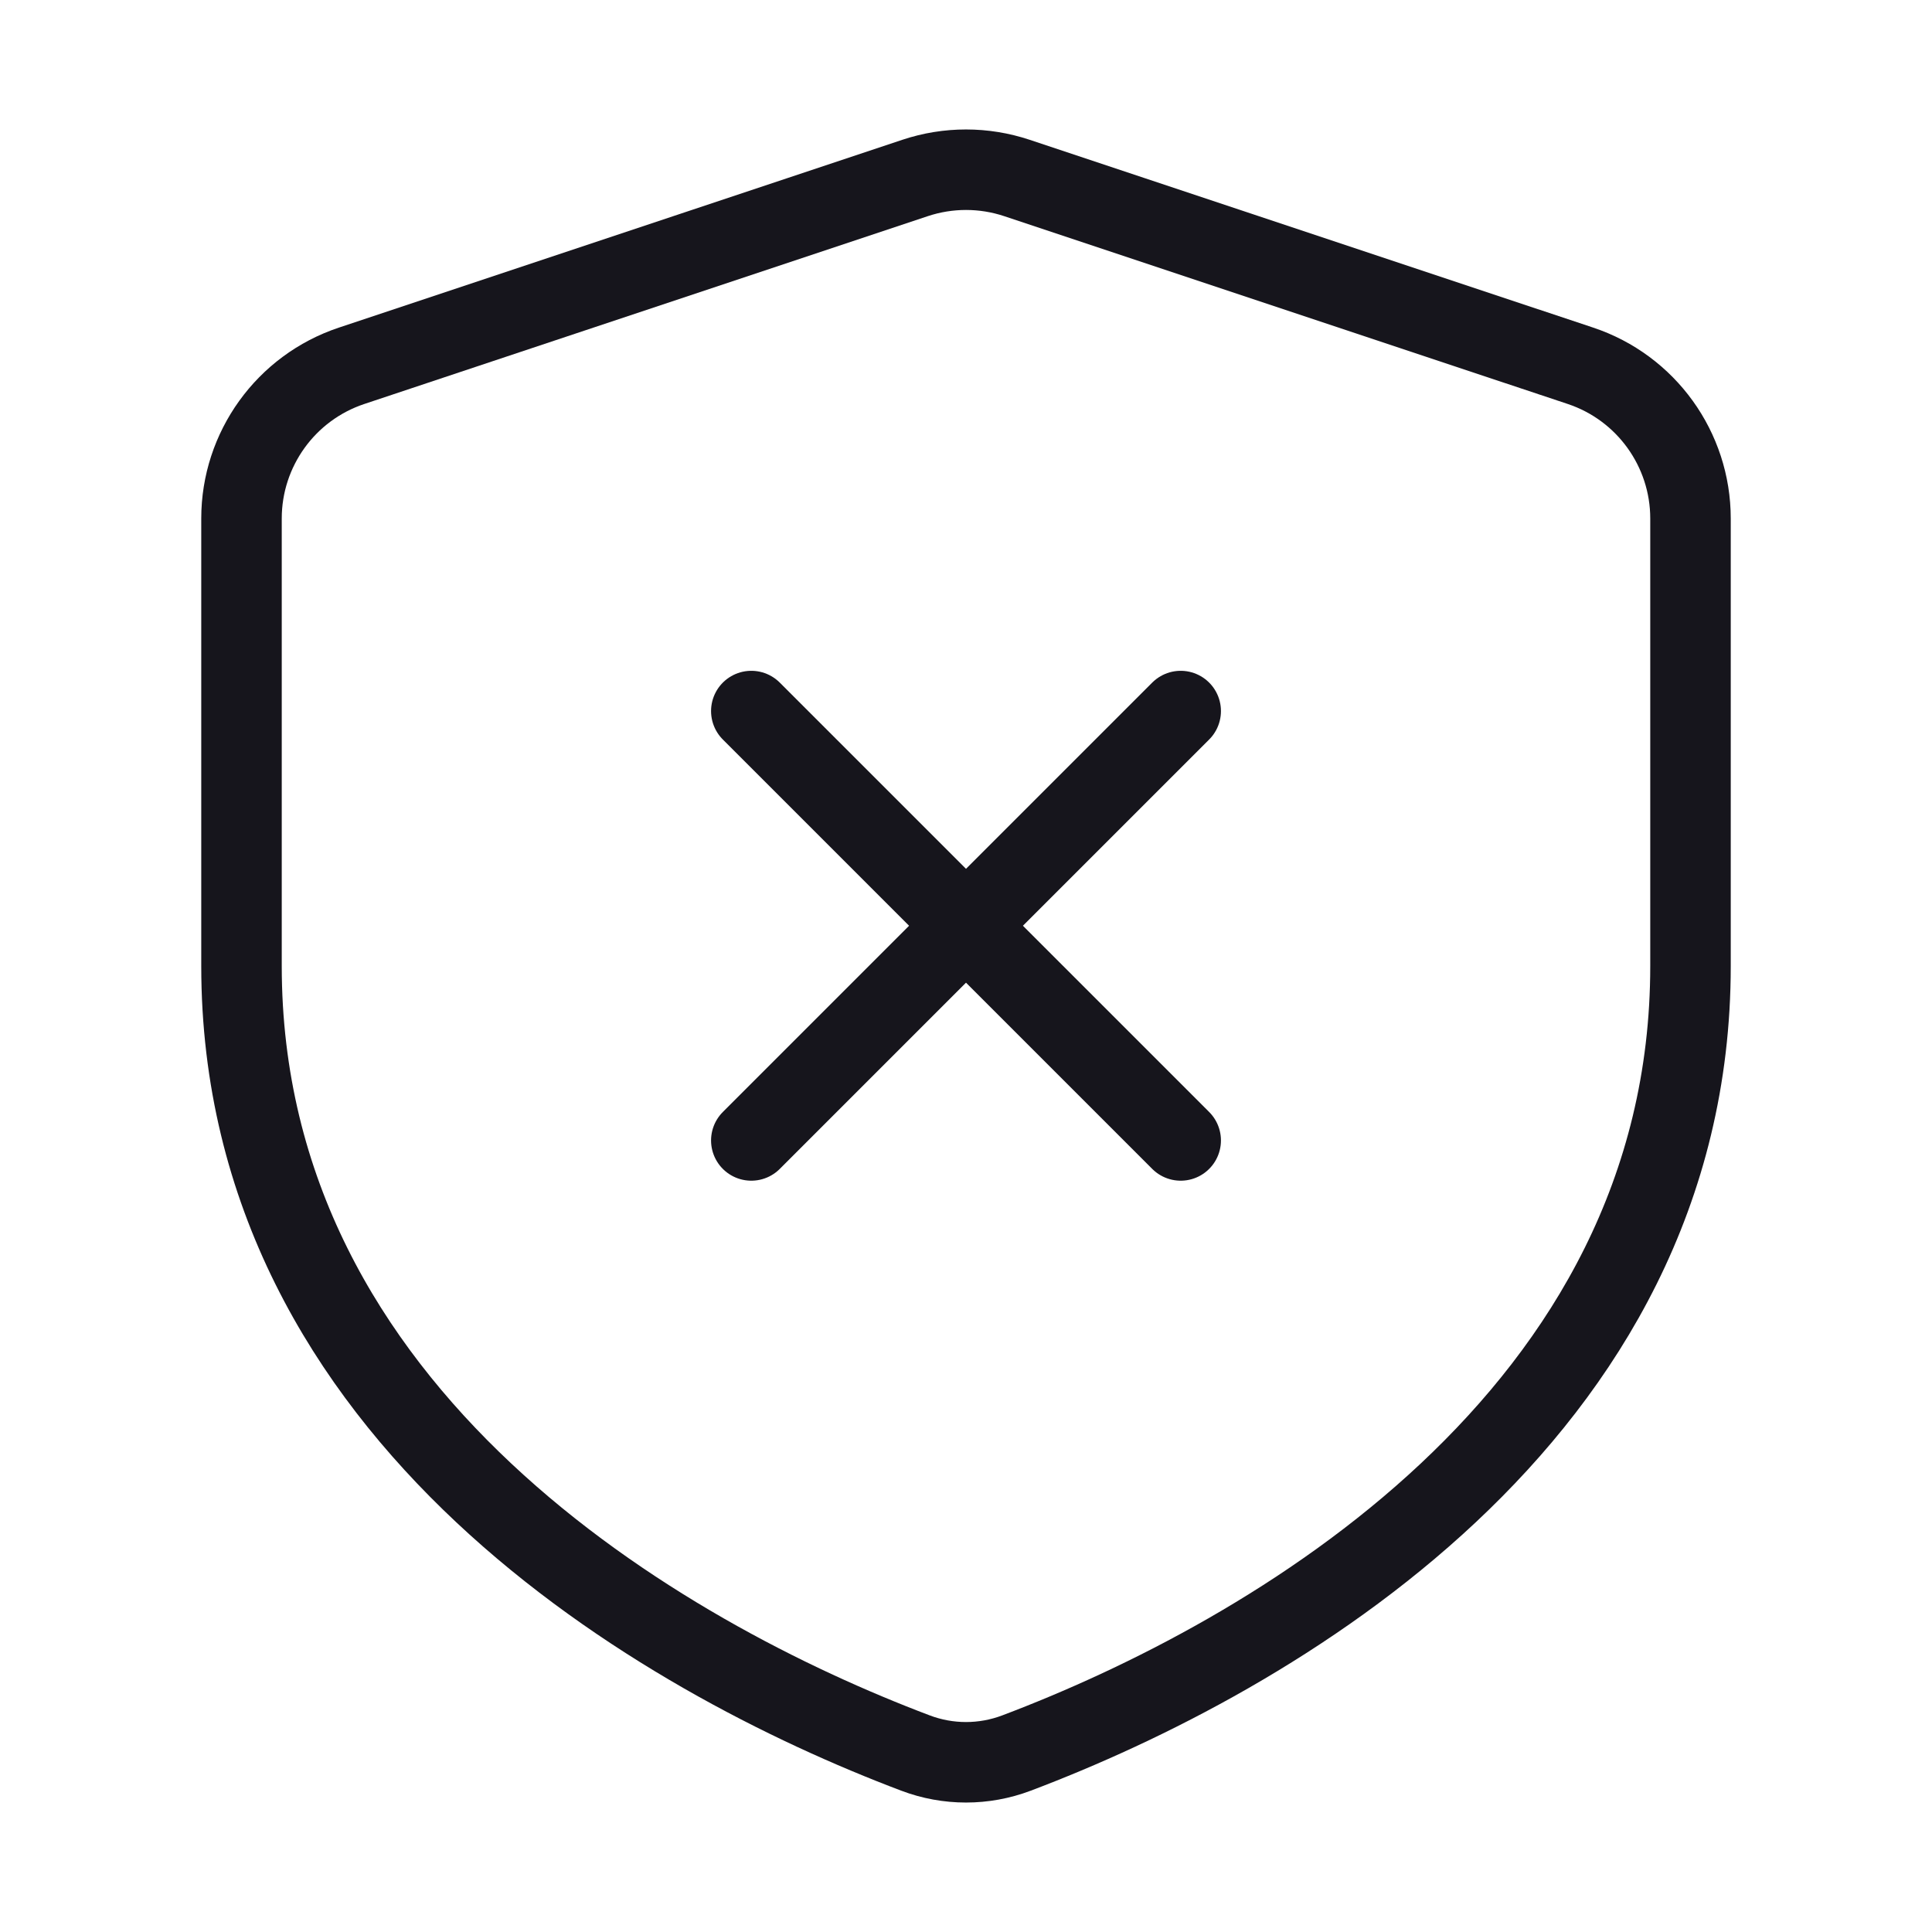 <svg width="24" height="24" viewBox="0 0 24 24" fill="none" xmlns="http://www.w3.org/2000/svg">
<path d="M9.333 8.833L12 11.5M12 11.5L14.667 14.167M12 11.5L14.667 8.833M12 11.5L9.333 14.167M4.368 4.544L11.367 2.211C11.778 2.074 12.222 2.074 12.633 2.211L19.633 4.544C20.449 4.816 21 5.581 21 6.441V12C21 17.606 15.762 20.593 12.627 21.777C12.223 21.93 11.777 21.93 11.373 21.777C8.238 20.593 3 17.606 3 12V6.441C3 5.581 3.551 4.816 4.368 4.544Z" stroke="#16151C" stroke-linecap="round" stroke-linejoin="round"/>
</svg>

